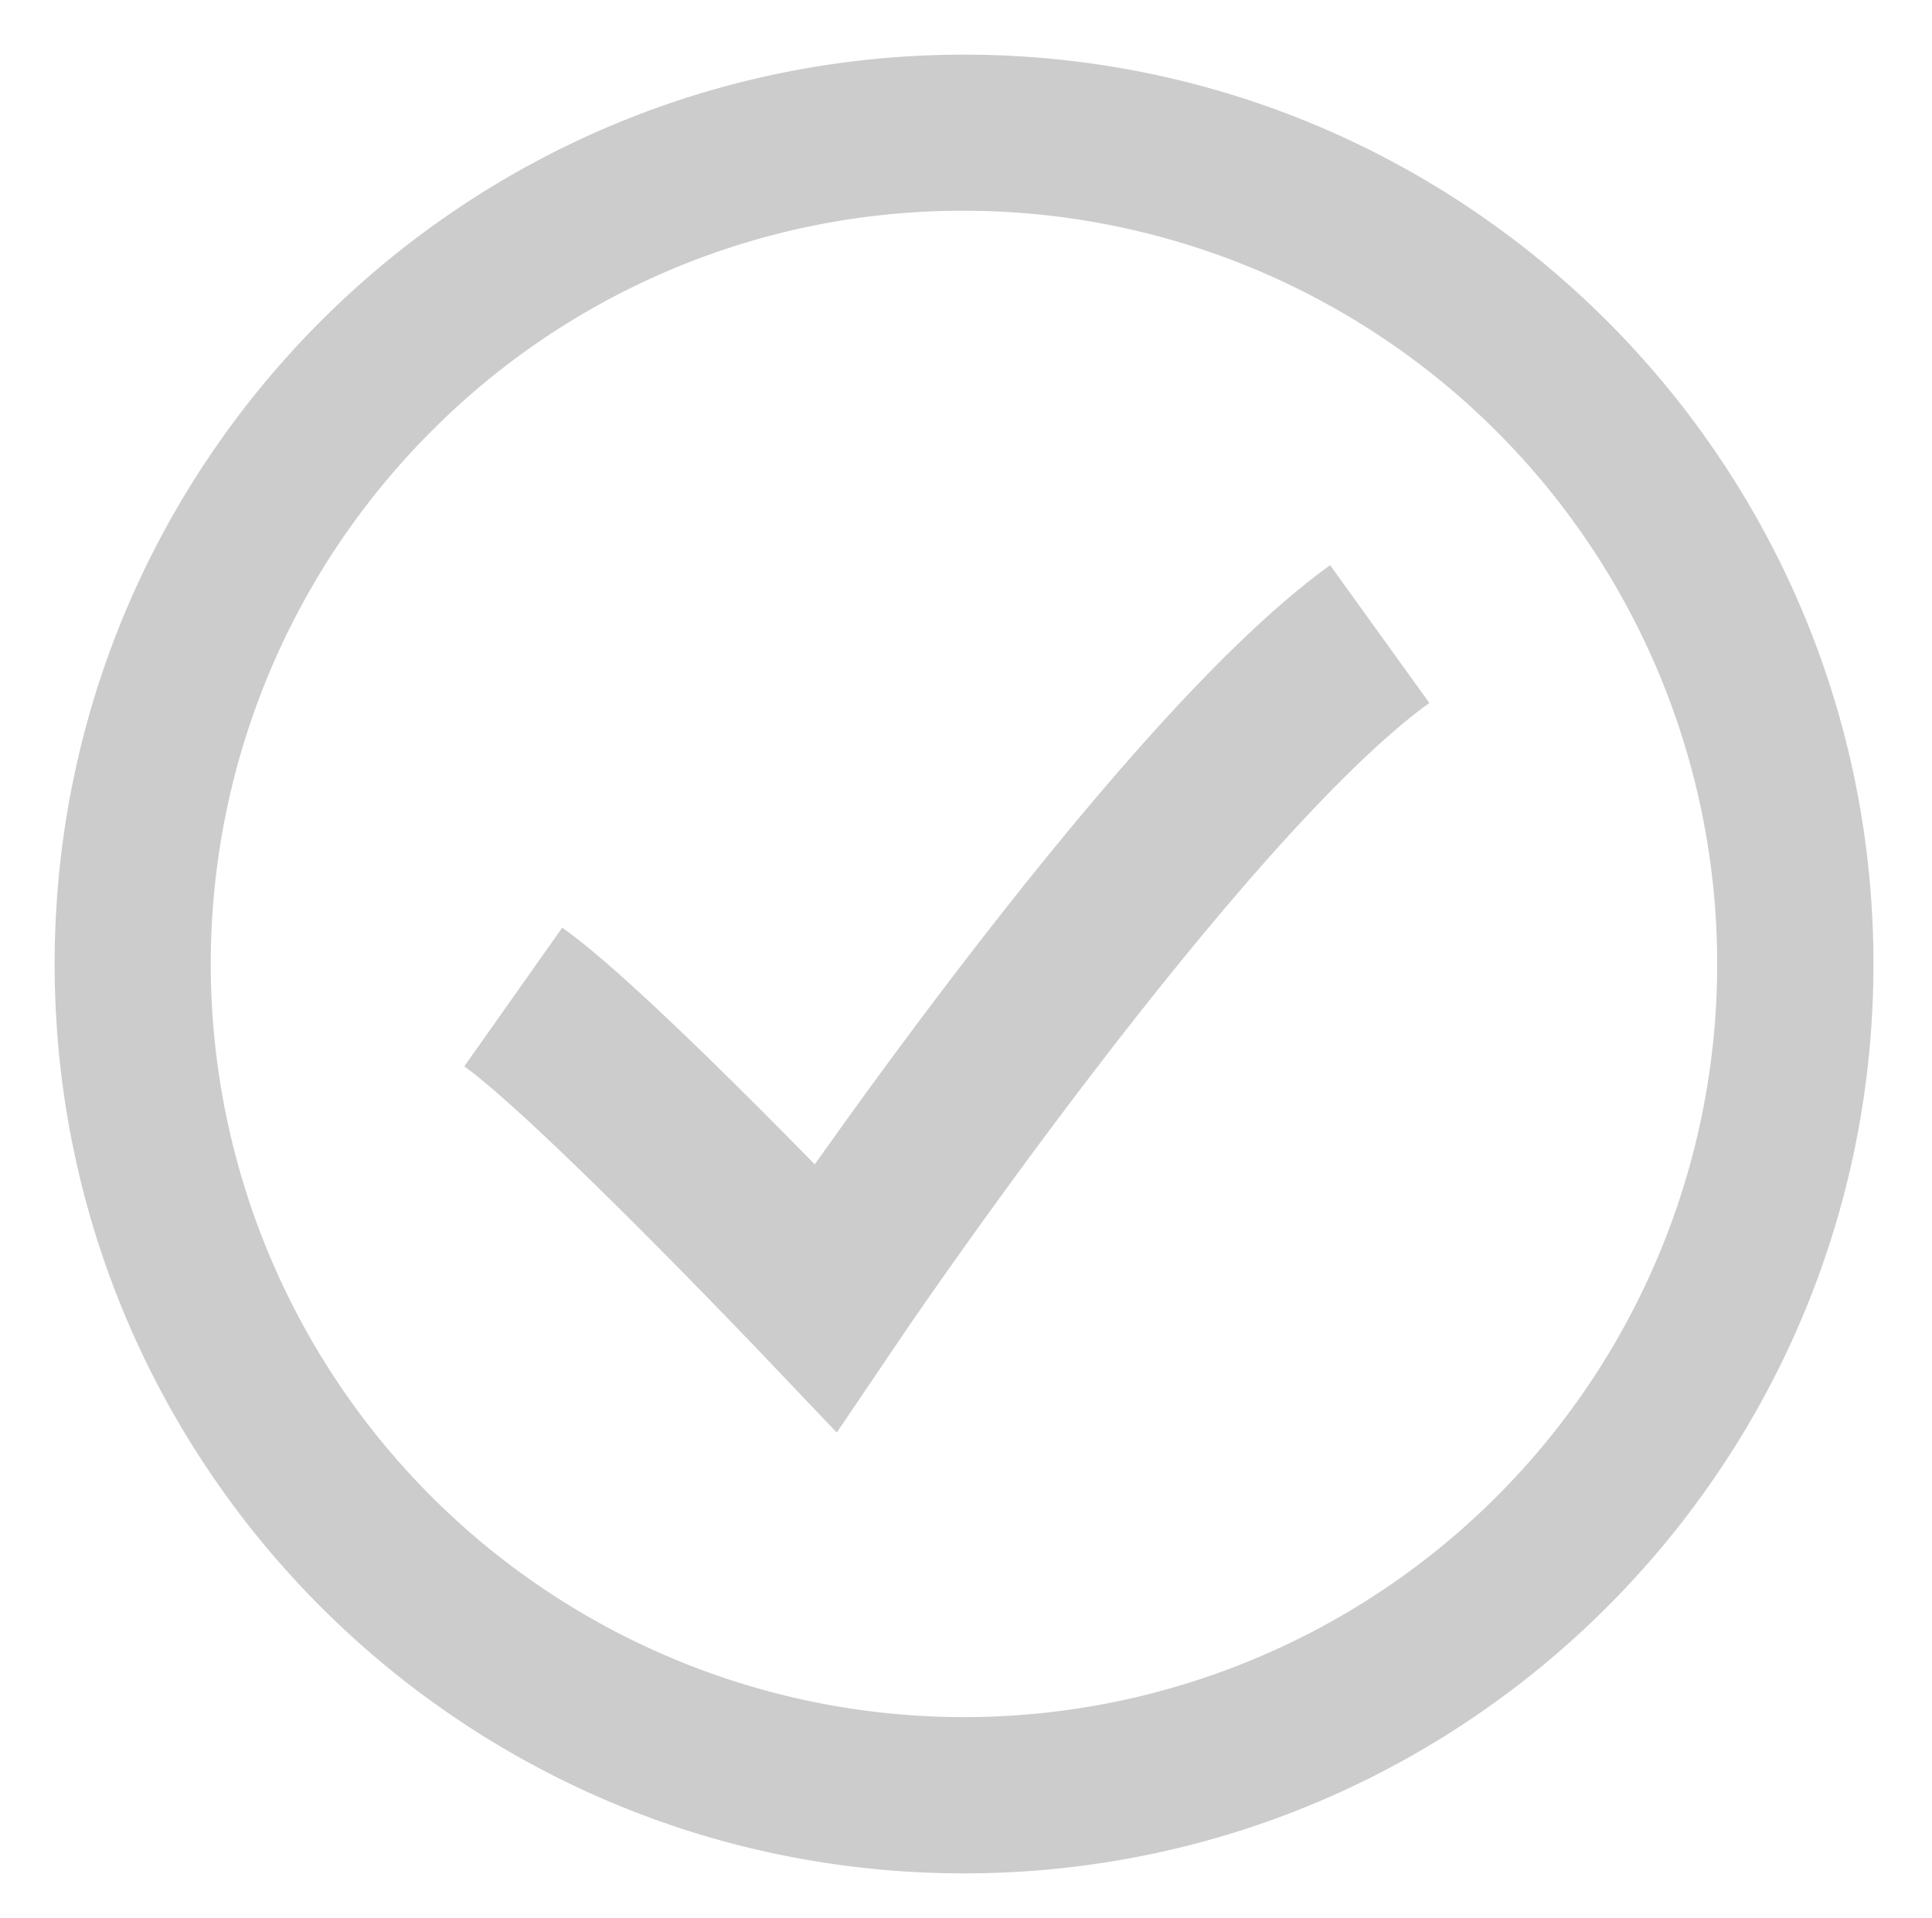 <svg xmlns="http://www.w3.org/2000/svg" viewBox="0 0 495 491.51"><defs><style>.cls-1{fill:#ccc;}.cls-2{fill:none;stroke:#ccc;stroke-miterlimit:10;stroke-width:43.5px;}</style></defs><title>like-disabled</title><g id="disabled"><path class="cls-1" d="M247,54A193,193,0,0,1,383.47,383.44,193,193,0,0,1,110.53,110.49,191.75,191.75,0,0,1,247,54m0-40C118.32,14,14,118.28,14,247S118.32,480,247,480,480,375.65,480,247,375.68,14,247,14Z"/><path class="cls-2" d="M131.5,255.46c20.62,14.56,80,77,80,77s89.08-131.89,142-170"/></g></svg>